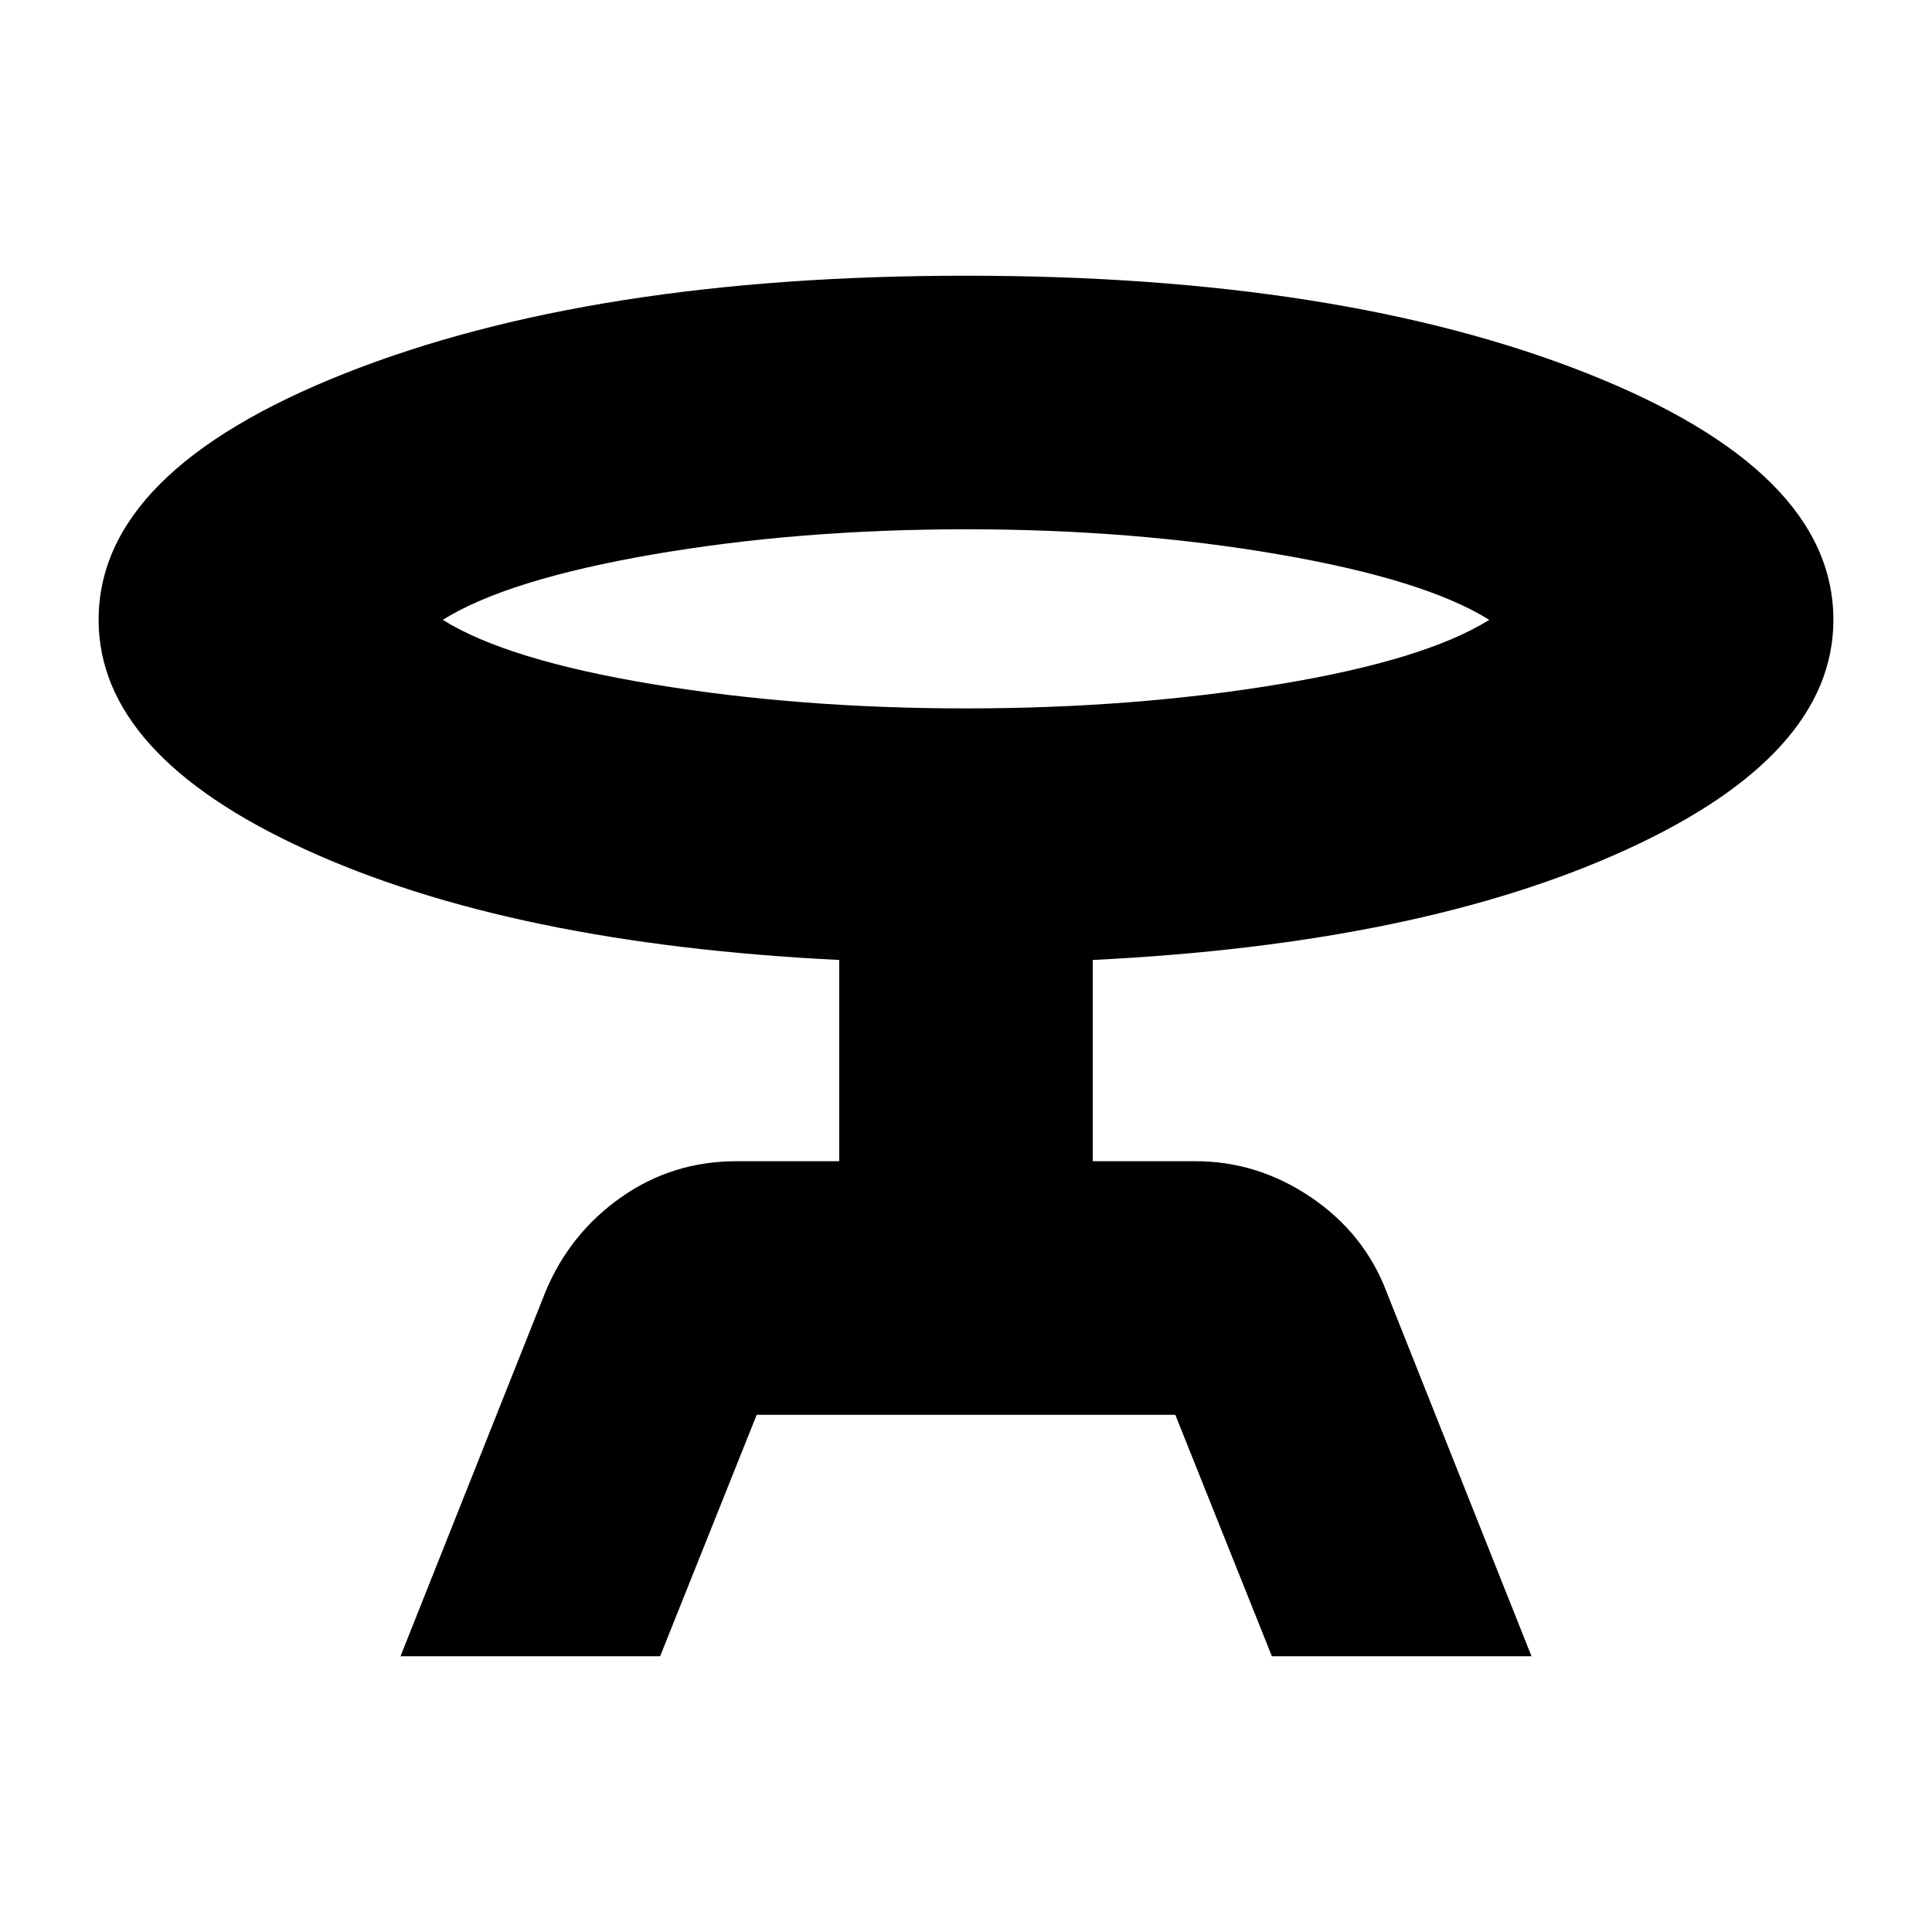 <svg xmlns="http://www.w3.org/2000/svg" height="24" width="24"><path d="M4.975 20.575 6.775 16.05Q7.075 15.325 7.713 14.875Q8.35 14.425 9.15 14.425H10.425V11.925Q6.35 11.725 3.788 10.55Q1.225 9.375 1.225 7.7Q1.225 5.85 4.288 4.637Q7.35 3.425 12 3.425Q16.65 3.425 19.713 4.637Q22.775 5.85 22.775 7.7Q22.775 9.375 20.213 10.55Q17.65 11.725 13.575 11.925V14.425H14.85Q15.625 14.425 16.288 14.875Q16.95 15.325 17.225 16.05L19.025 20.575H15.8L14.6 17.575H9.4L8.2 20.575ZM12 8.8Q14.075 8.8 15.887 8.5Q17.7 8.2 18.5 7.7Q17.7 7.2 15.887 6.887Q14.075 6.575 12 6.575Q9.925 6.575 8.113 6.887Q6.3 7.2 5.5 7.7Q6.3 8.2 8.113 8.5Q9.925 8.8 12 8.8ZM12 7.7Q12 7.7 12 7.7Q12 7.7 12 7.7Q12 7.7 12 7.7Q12 7.7 12 7.7Q12 7.7 12 7.7Q12 7.7 12 7.7Q12 7.7 12 7.7Q12 7.7 12 7.7Z"/></svg>